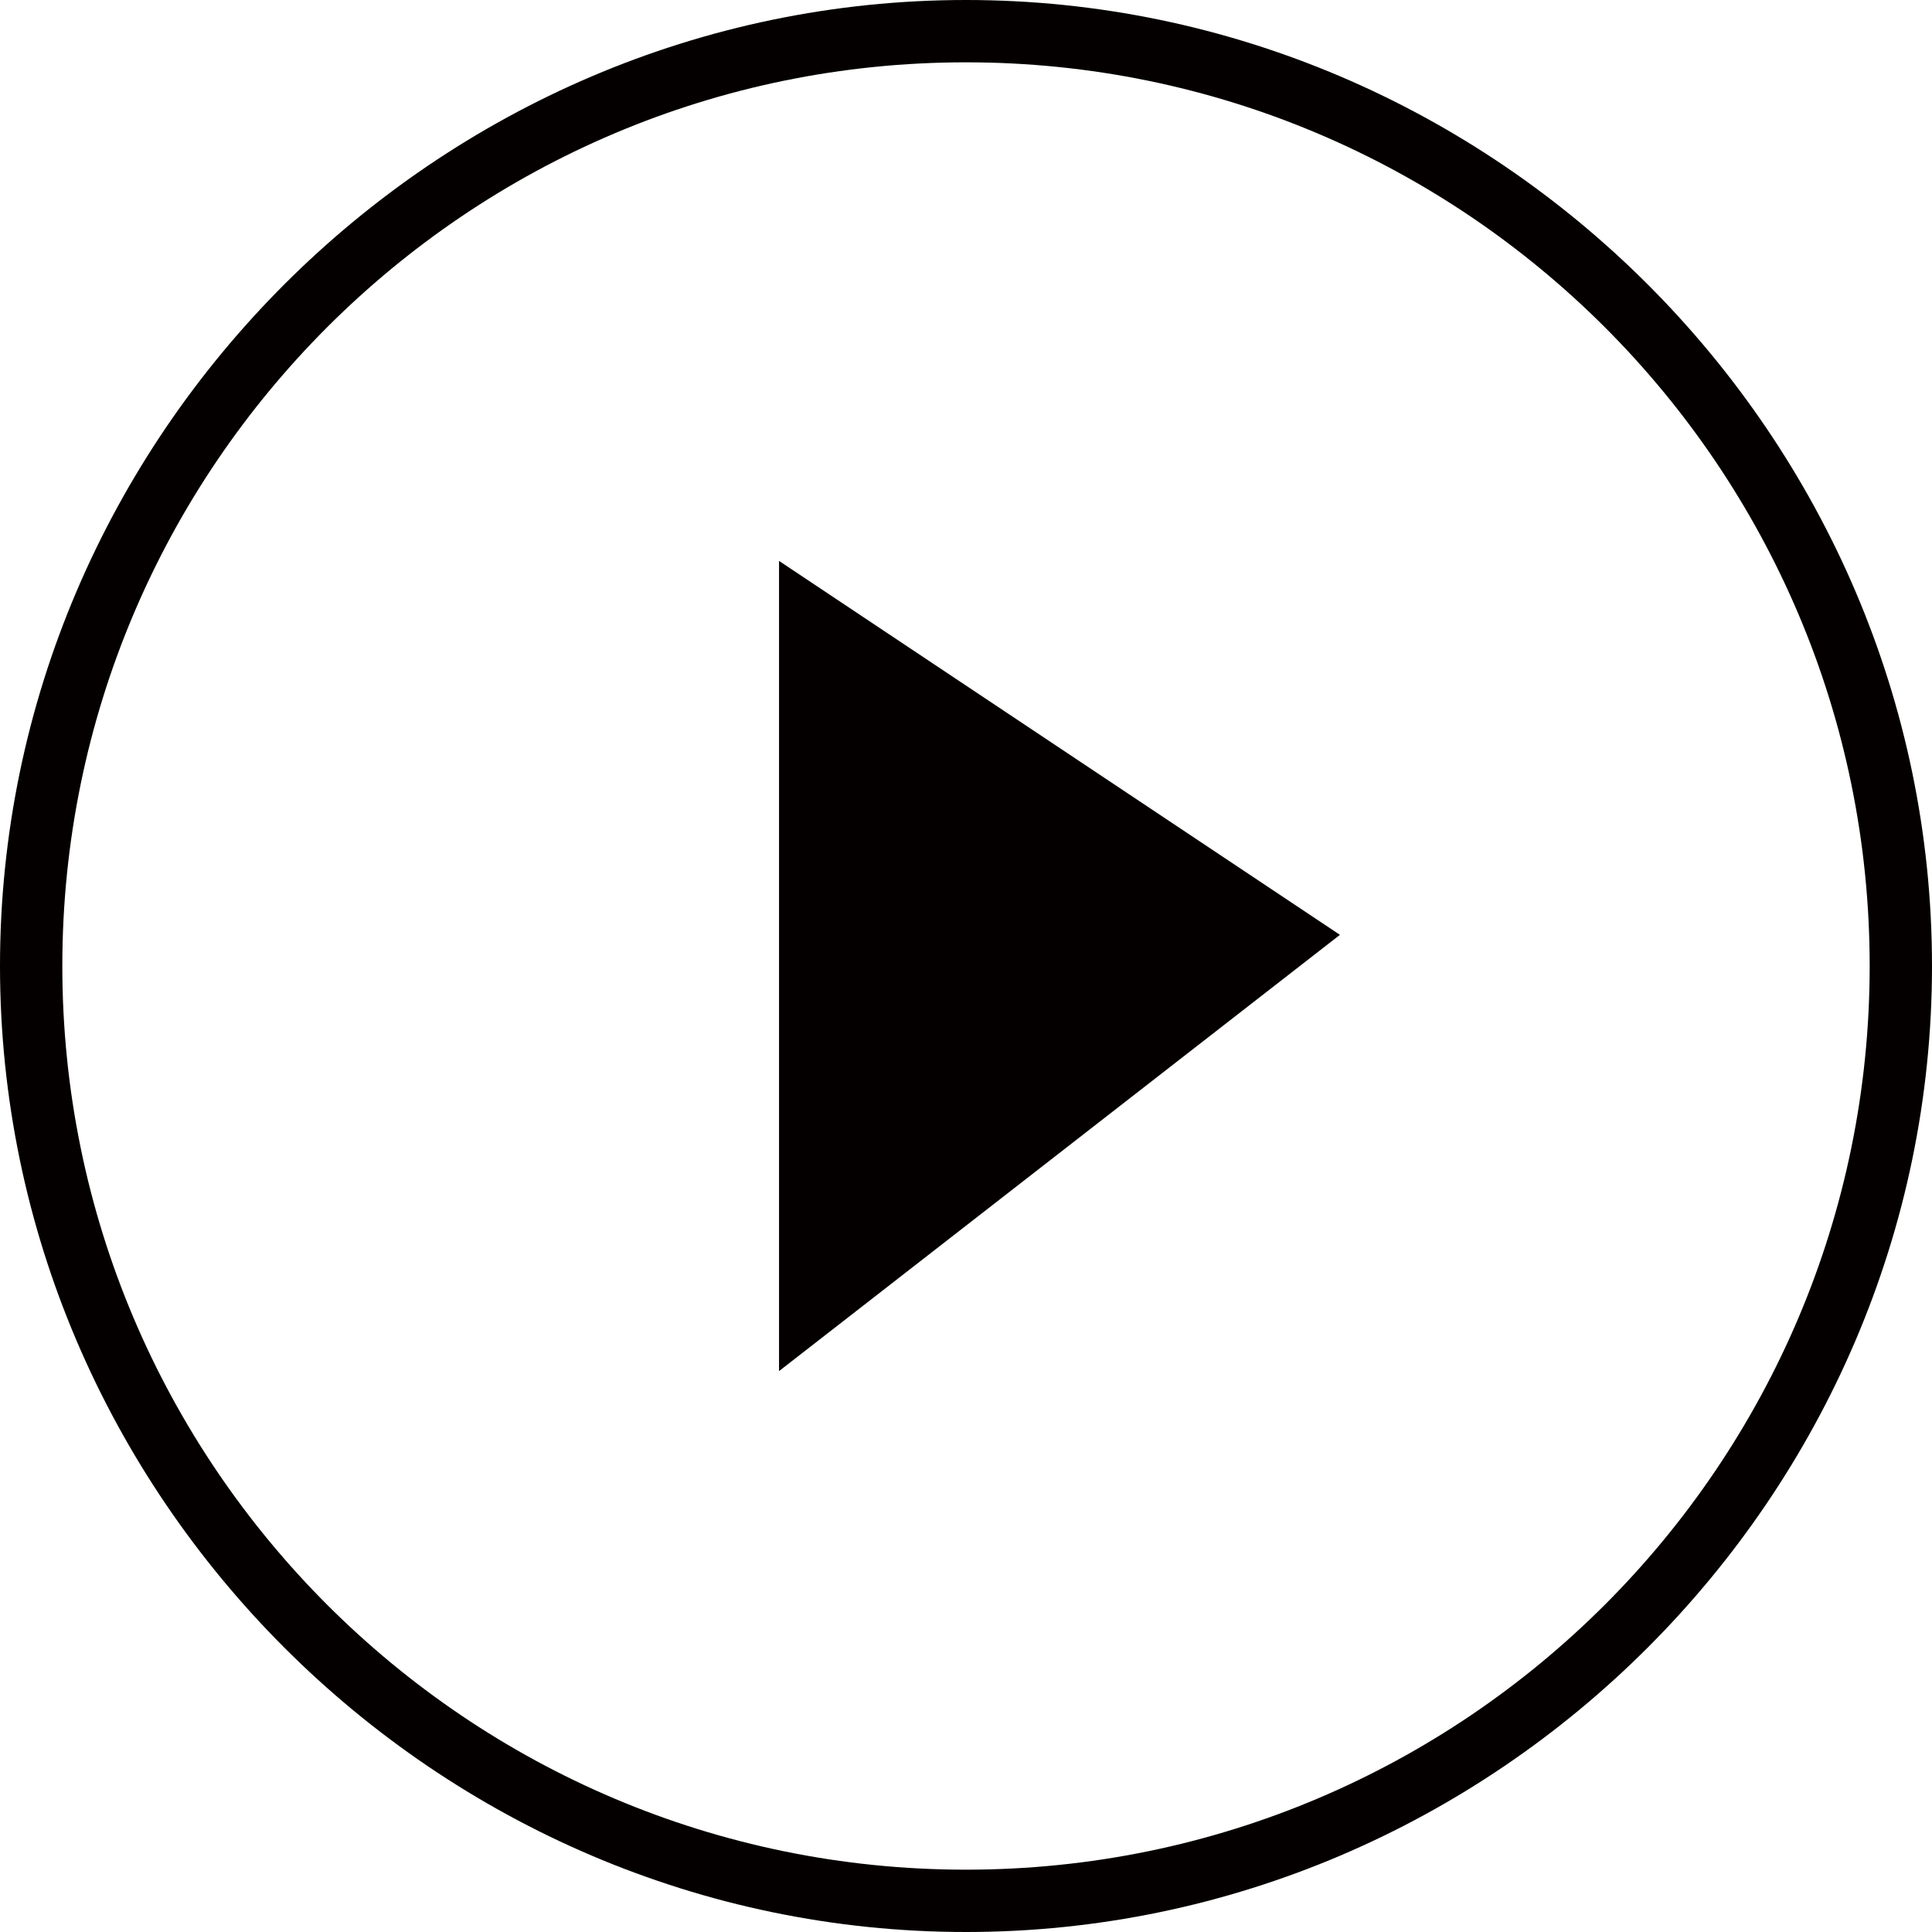 <?xml version="1.0" encoding="utf-8"?>
<!-- Generator: Adobe Illustrator 21.0.0, SVG Export Plug-In . SVG Version: 6.00 Build 0)  -->
<svg version="1.1" id="圖層_1" xmlns="http://www.w3.org/2000/svg" xmlns:xlink="http://www.w3.org/1999/xlink" x="0px" y="0px"
	 viewBox="0 0 31 31" style="enable-background:new 0 0 31 31;" xml:space="preserve">
<style type="text/css">
	.st0{fill:#040000;}
</style>
<g>
	<path class="st0" d="M15.5,31C7,31,0,24,0,15.5S7,0,15.5,0S31,7,31,15.5S24,31,15.5,31z M15.5,1C7.5,1,1,7.5,1,15.5S7.5,30,15.5,30
		S30,23.5,30,15.5S23.5,1,15.5,1z"/>
</g>
<polygon class="st0" points="12.5,9 12.5,22 21.5,15 "/>
</svg>
